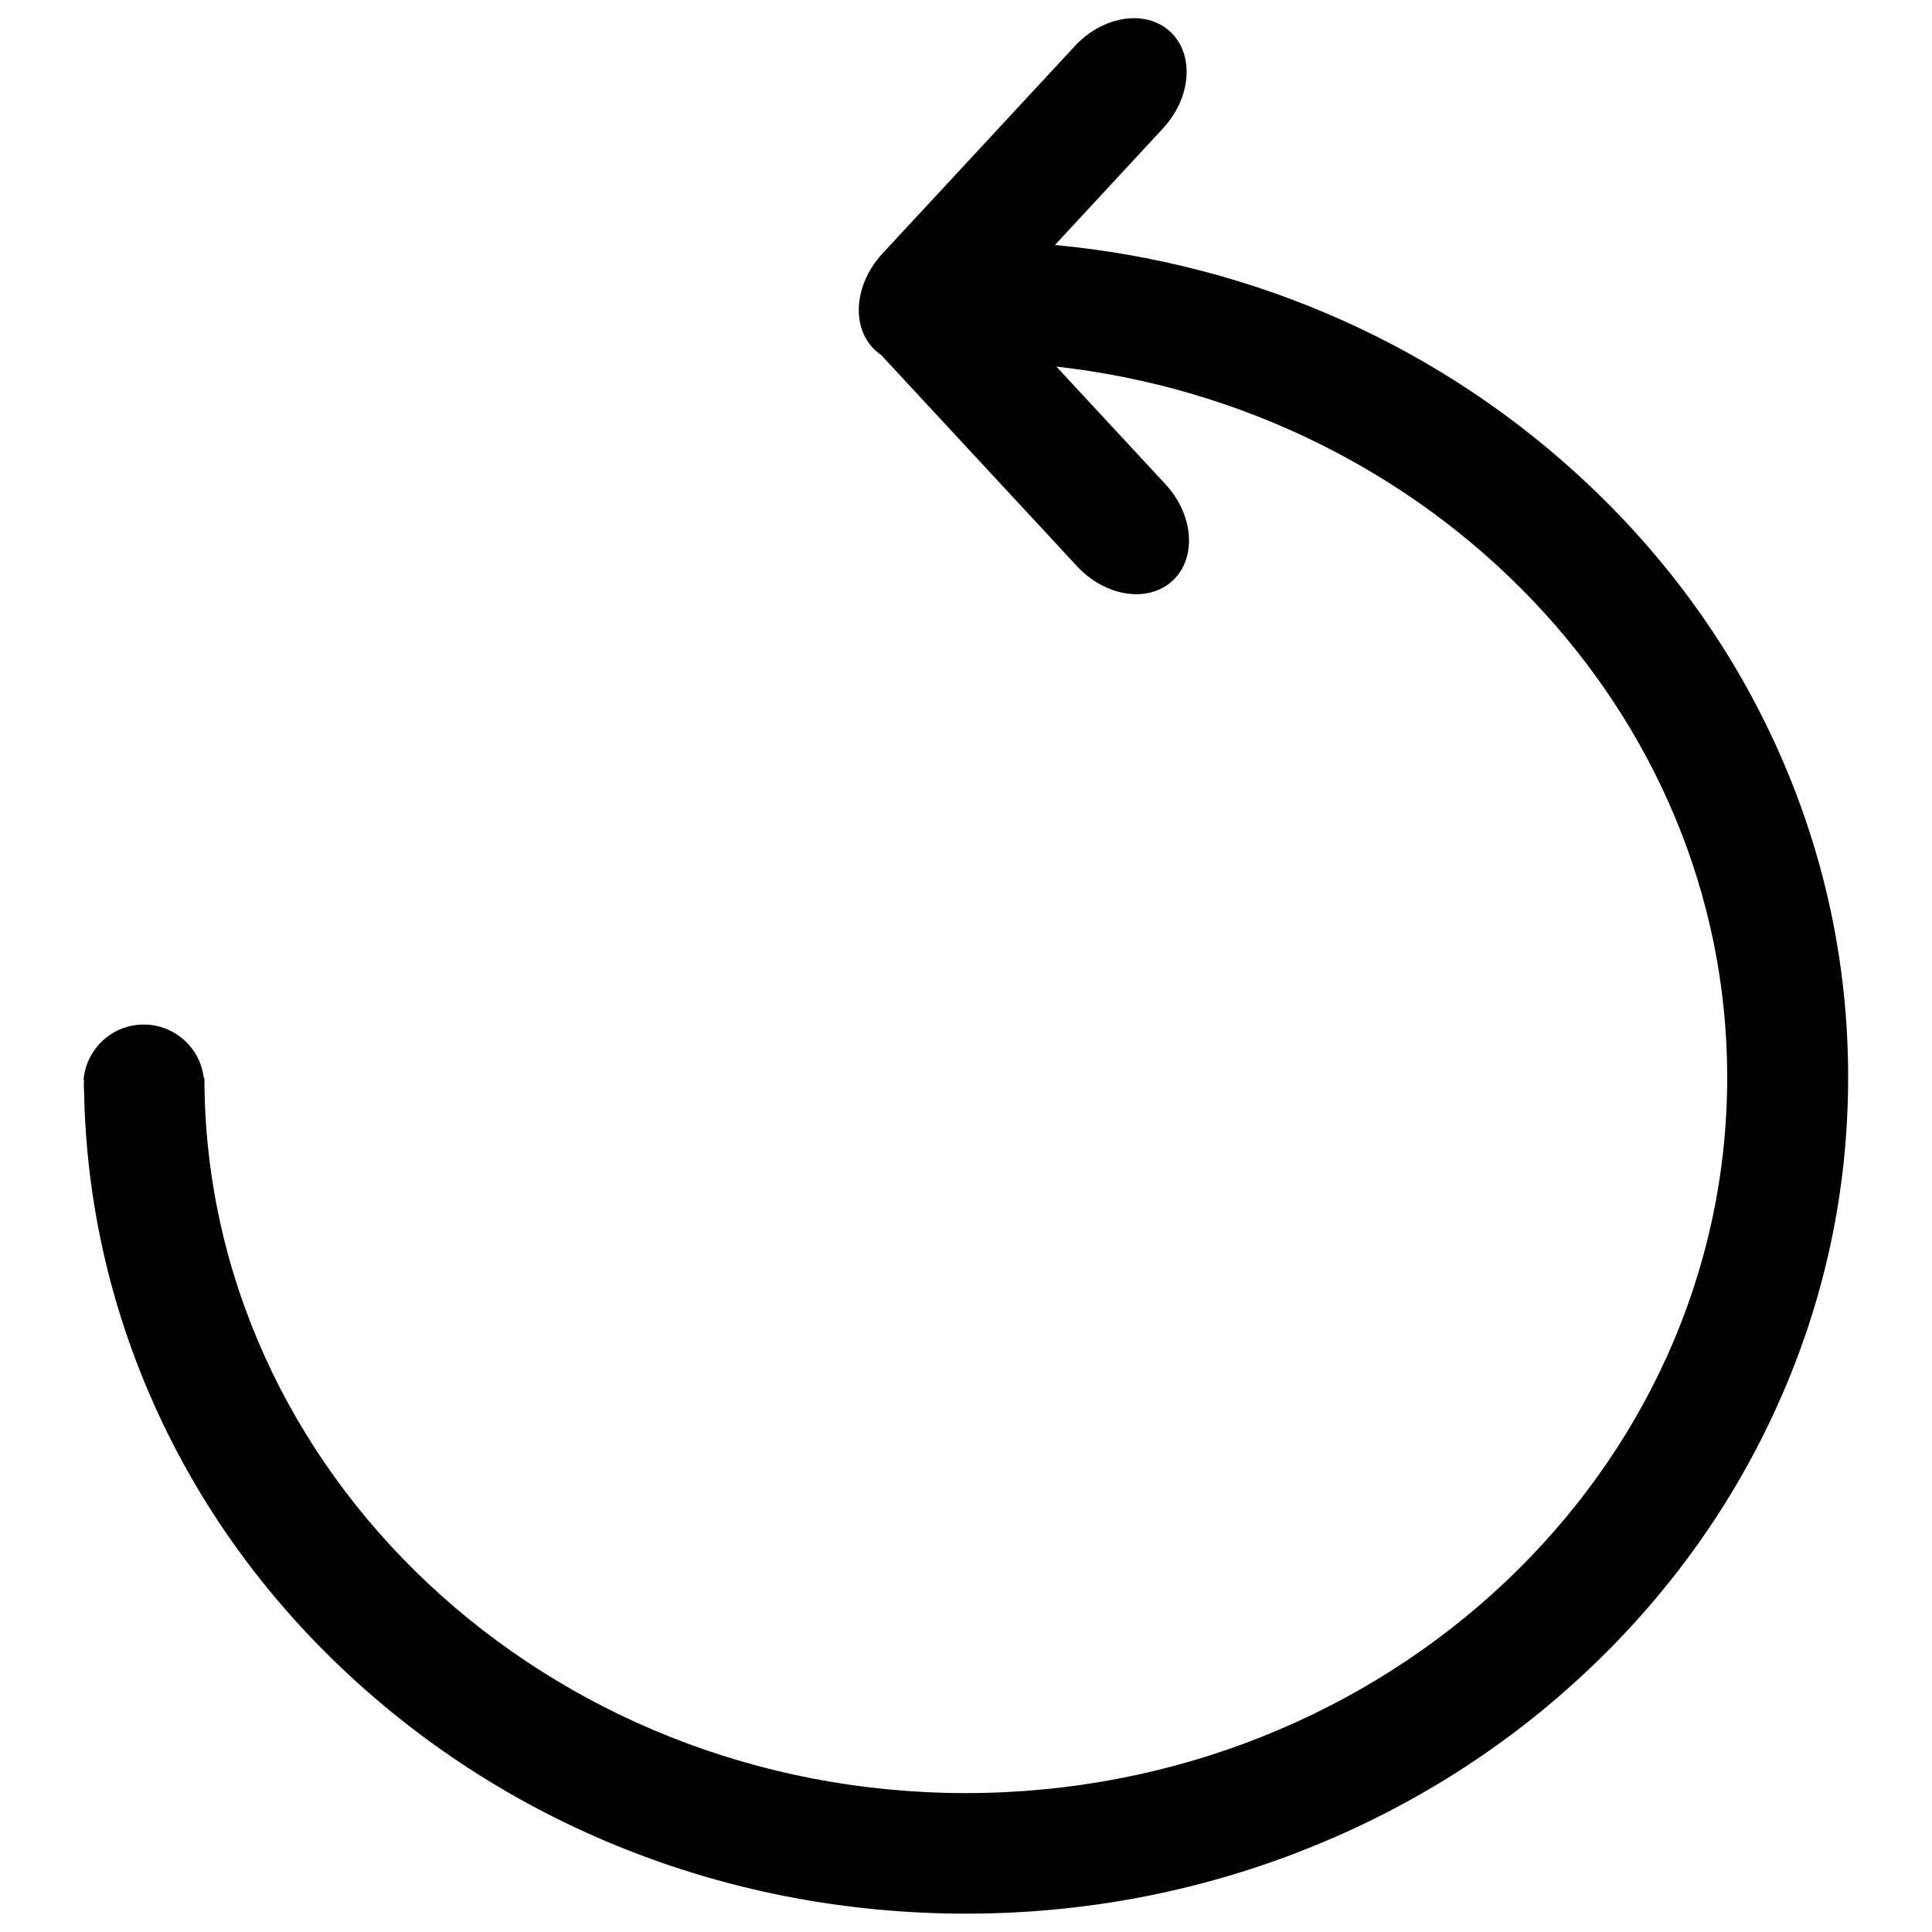 <?xml version="1.0" encoding="utf-8"?>
<!DOCTYPE svg PUBLIC "-//W3C//DTD SVG 1.1//EN" "http://www.w3.org/Graphics/SVG/1.1/DTD/svg11.dtd">
<svg height="20px" width="20px"  version="1.1" xmlns="http://www.w3.org/2000/svg" xmlns:xlink="http://www.w3.org/1999/xlink" x="0px" y="0px" viewBox="0 0 1000 1000" enable-background="new 0 0 1000 1000" xml:space="preserve">
<g><path style="fill:currentColor;stroke:currentColor"  d="M956.1,557.6c0-58.4-12.1-115-35.9-168.4c-22.9-51.4-55.7-97.5-97.5-137.2C747.3,180.4,650,136.9,545,127.2l56.6-61.1c14.5-15.7,16.2-37.7,3.8-49.3s-34.3-8.2-48.8,7.5l-99.5,107.3c-14.5,15.7-16.2,37.7-3.8,49.3c1.1,1,2.2,1.9,3.4,2.7c0.5,0.6,1,1.2,1.6,1.8l99.5,107.3c14.5,15.7,36.4,19,48.8,7.5c12.4-11.5,10.8-33.6-3.8-49.3l-57.3-61.8c196,21.4,349,178.8,349,368.5c0,204.6-177,371-394.6,371c-217.2,0-394.2-166.1-394.6-370.3h-0.3c-1.6-15.4-14.7-27.5-30.6-27.5c-15.9,0-29,12.1-30.6,27.6H44c0,0.3,0,0.6,0,0.9c-0.1,0.7-0.1,1.5-0.1,2.2c0,1,0,1.9,0.1,2.9C45,620.7,57.2,675.4,80.3,727c23.1,51.5,56.1,97.6,98.1,137.2C264.5,945.3,378.7,990,500,990c61.3,0,120.9-11.4,176.9-33.8c54.3-21.7,103-52.7,144.9-92.3c42-39.7,75-85.9,98.1-137.5C943.9,673,956.1,616.2,956.1,557.6z"/></g>
</svg>